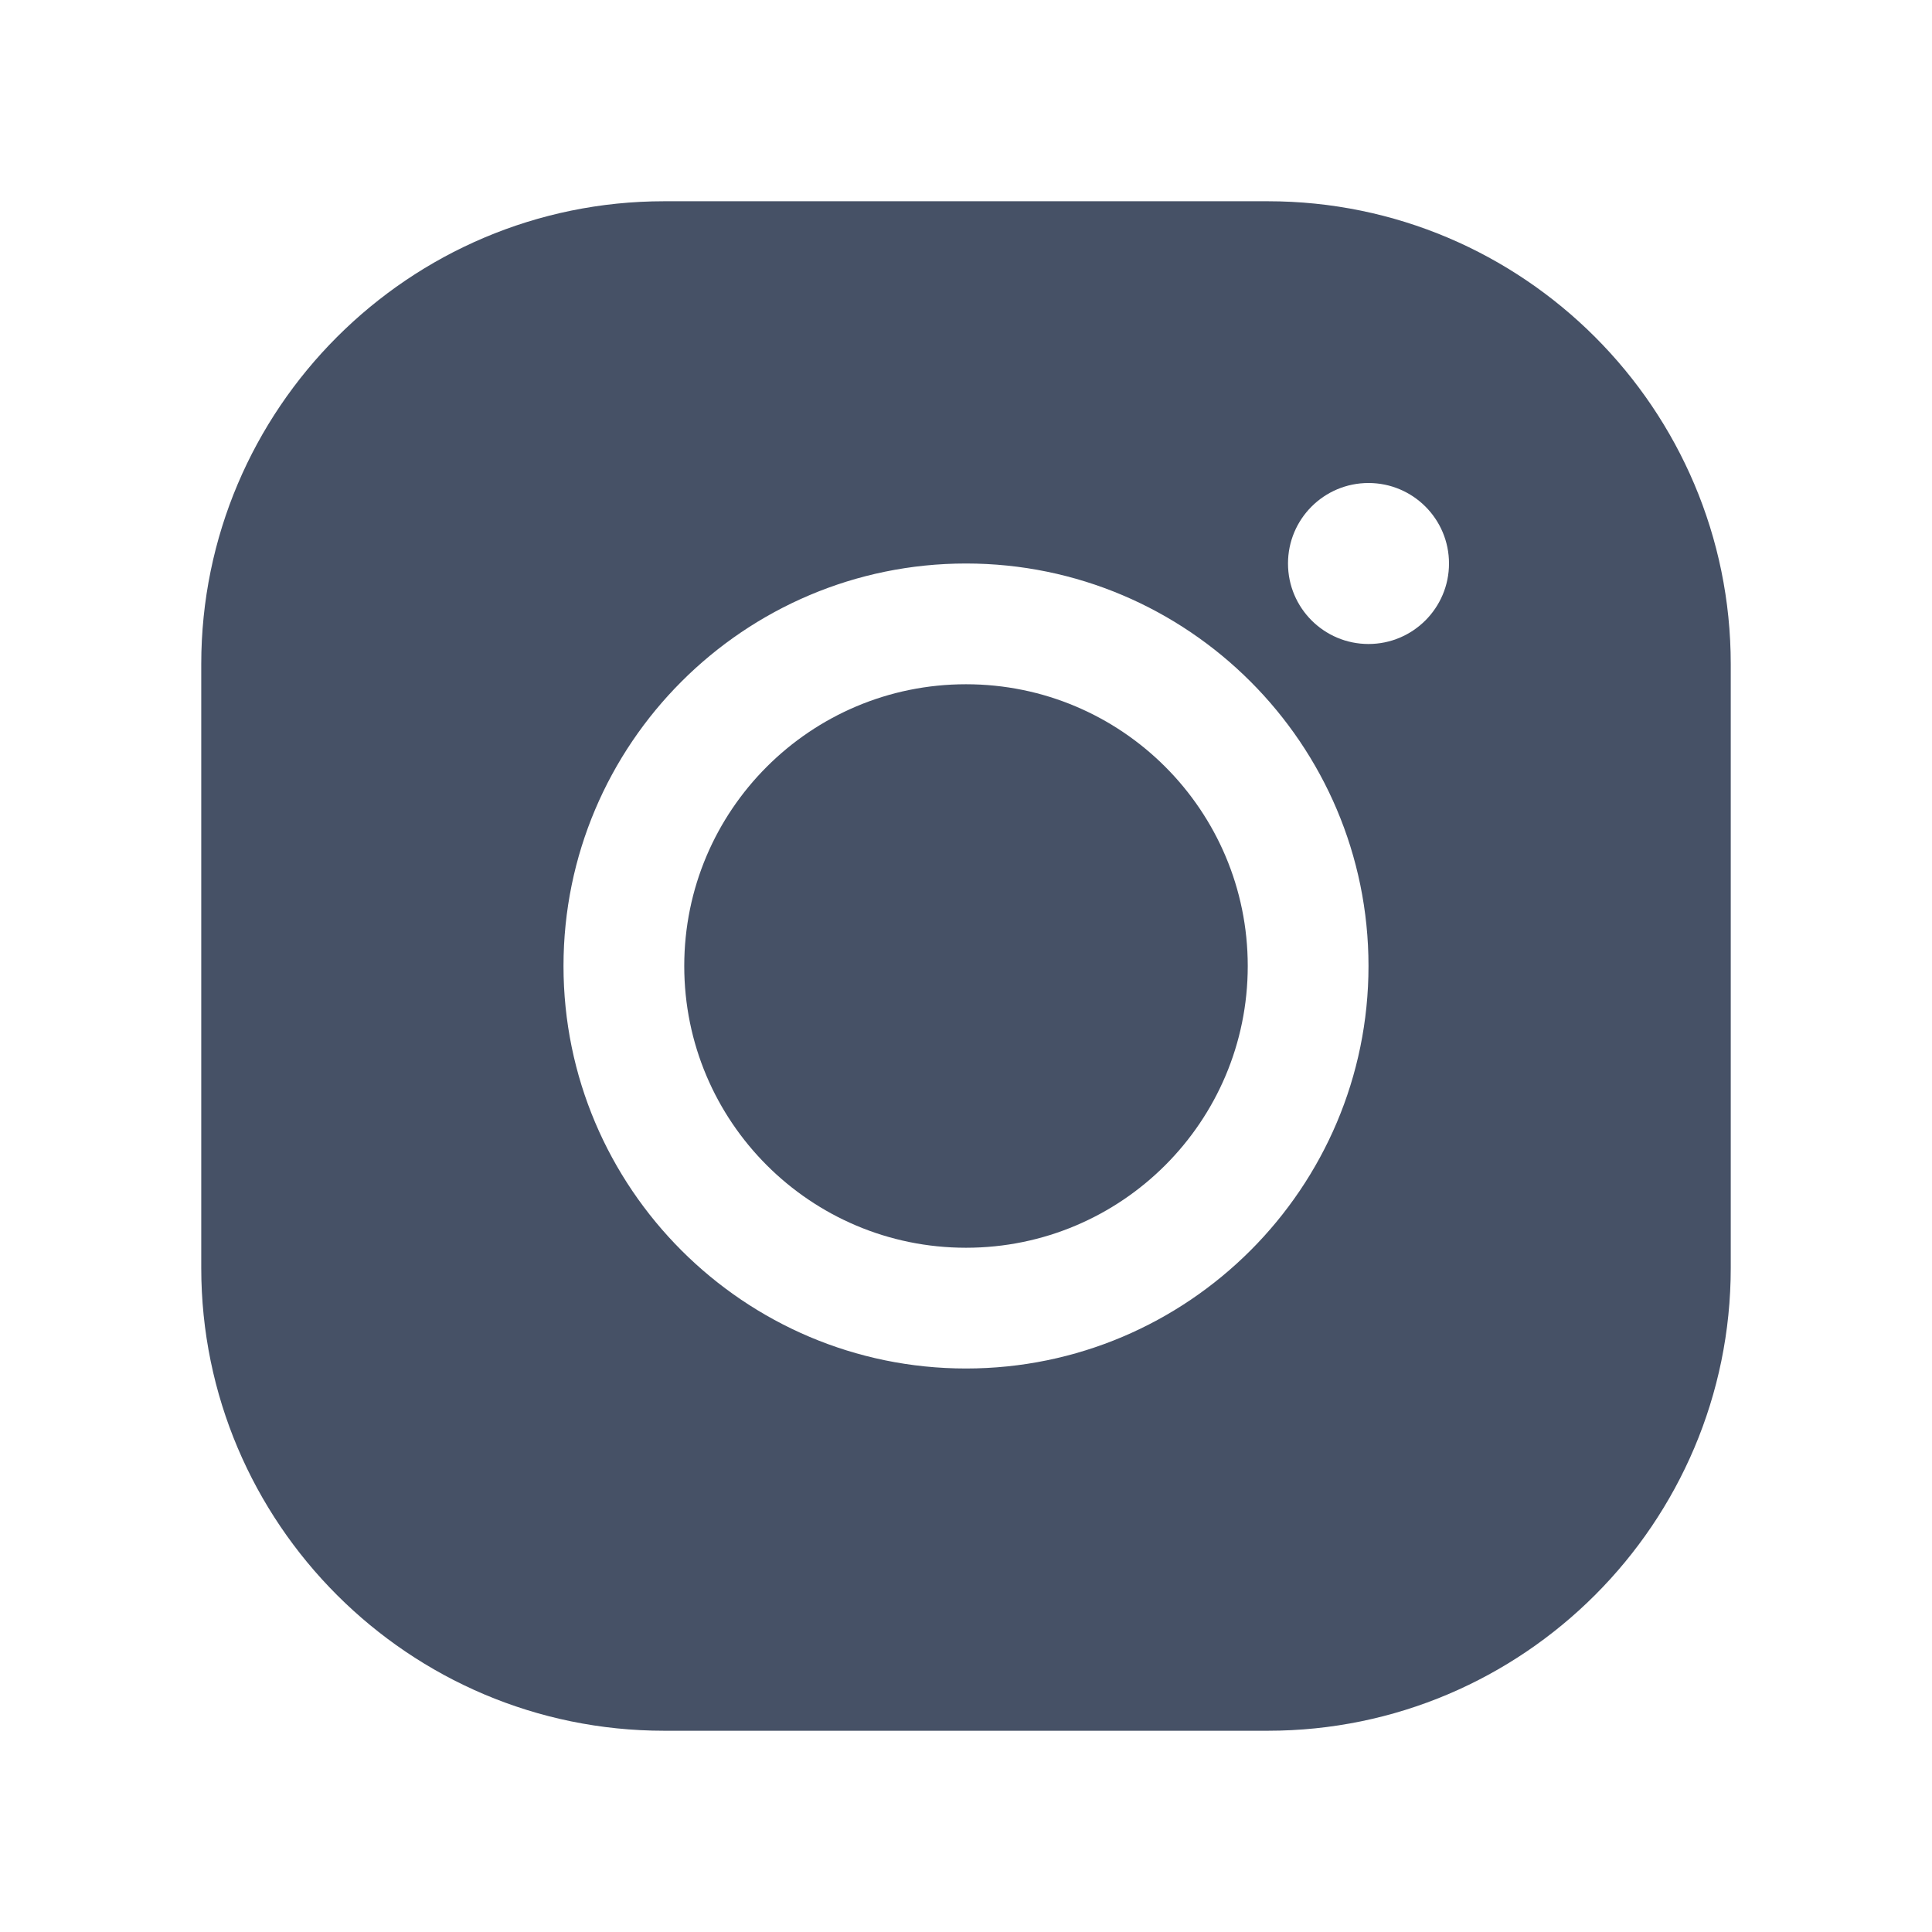 <svg width="24" height="24" viewBox="0 0 24 24" fill="none" xmlns="http://www.w3.org/2000/svg">
<path d="M15.75 2.5H8.25C5.08 2.5 2.5 5.08 2.5 8.25V15.75C2.5 18.921 5.08 21.5 8.25 21.5H15.75C18.921 21.5 21.5 18.921 21.5 15.75V8.25C21.5 5.08 18.921 2.5 15.75 2.5ZM12 17C9.243 17 7 14.757 7 12C7 9.243 9.243 7 12 7C14.757 7 17 9.243 17 12C17 14.757 14.757 17 12 17ZM17 8C16.448 8 16 7.552 16 7C16 6.447 16.448 6 17 6C17.552 6 18 6.447 18 7C18 7.552 17.552 8 17 8Z" fill="#465166"/>
<path d="M12 15.5C13.933 15.5 15.5 13.933 15.5 12C15.5 10.067 13.933 8.5 12 8.5C10.067 8.5 8.5 10.067 8.5 12C8.5 13.933 10.067 15.5 12 15.5Z" fill="#465166"/>
</svg>
